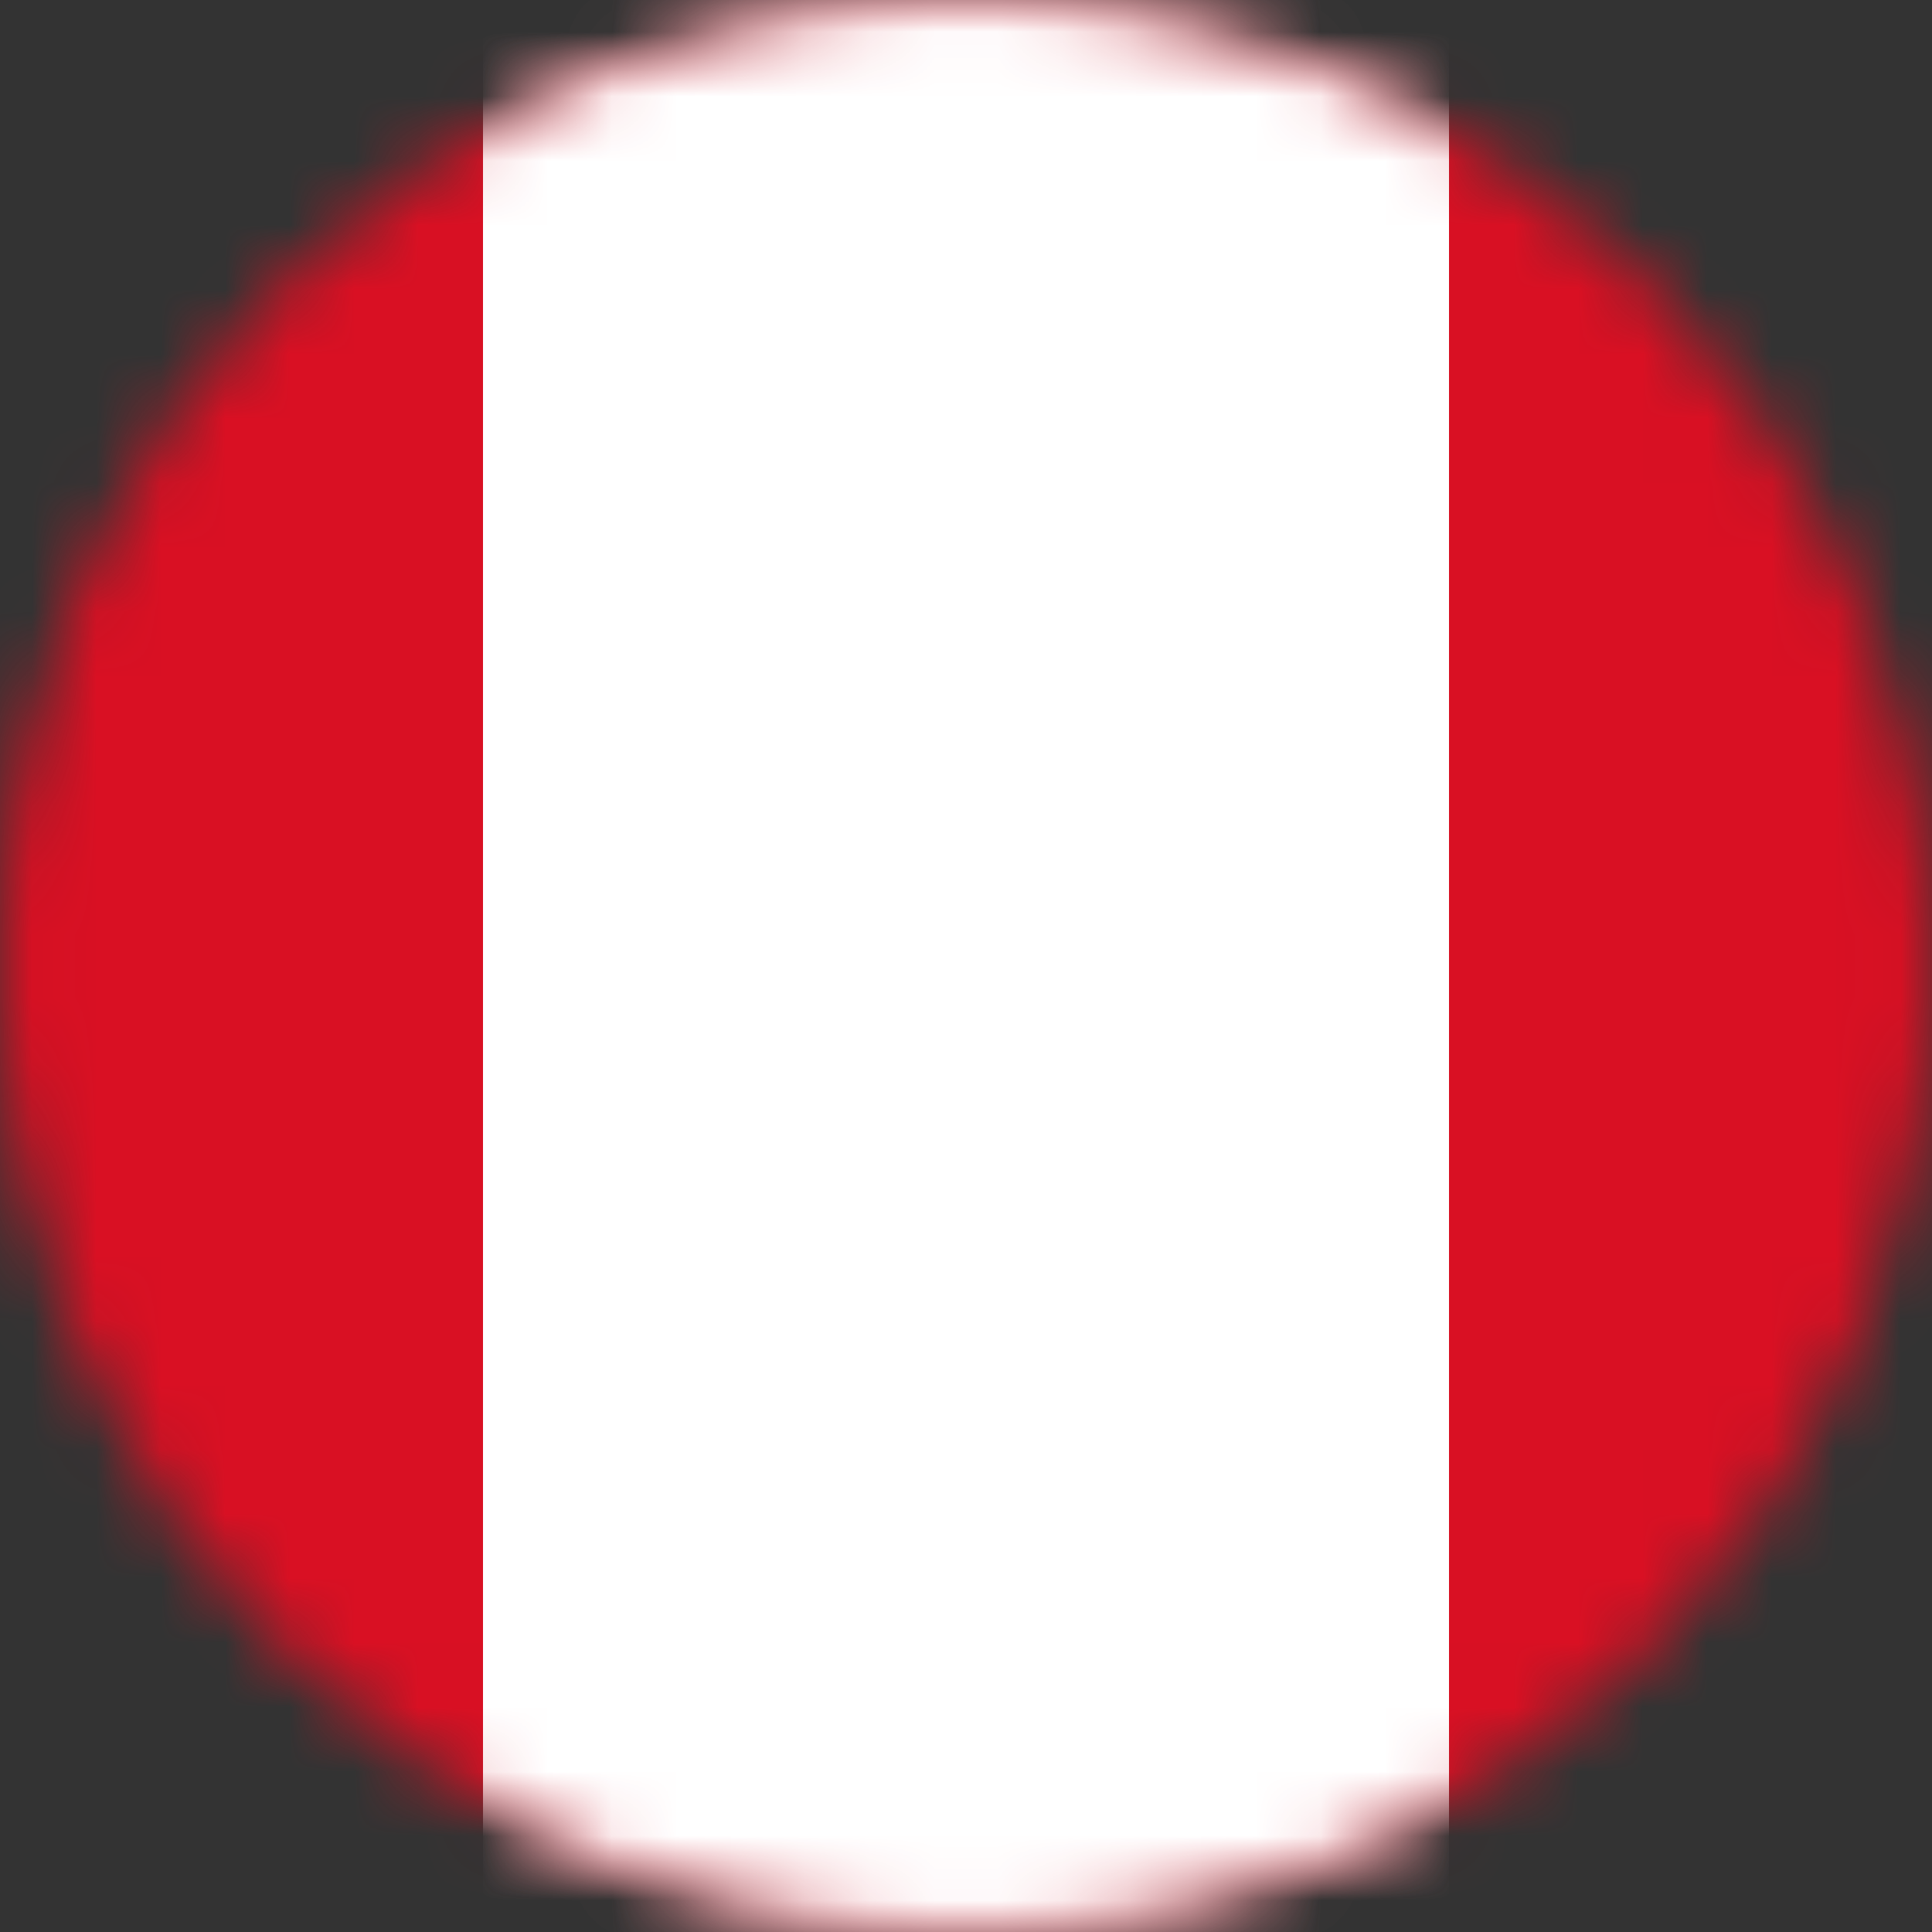 <?xml version="1.0" encoding="UTF-8"?>
<svg width="30px" height="30px" viewBox="0 0 30 30" version="1.1" xmlns="http://www.w3.org/2000/svg" xmlns:xlink="http://www.w3.org/1999/xlink">
    <rect x="0" y="0" width="30" height="30" fill="#333333" stroke="none"/>
    <!-- Generator: Sketch 53.2 (72643) - https://sketchapp.com -->
    <title>peru</title>
    <desc>Created with Sketch.</desc>
    <defs>
        <path d="M15,0 C6.716,0 0,6.716 0,15 L0,15 C0,23.284 6.716,30 15,30 L15,30 C23.284,30 30,23.284 30,15 L30,15 C30,6.716 23.284,0 15,0 Z" id="path-1"></path>
    </defs>
    <g id="Desktop" stroke="none" stroke-width="1" fill="none" fill-rule="evenodd">
        <g id="Inicio-menu" transform="translate(-256, -770)">
            <g id="peru" transform="translate(256, 770)">
                <g id="Group-4">
                    <mask id="mask-2" fill="white">
                        <use xlink:href="#path-1"></use>
                    </mask>
                    <g id="Clip-2"></g>
                    <polygon id="Fill-1" fill="#D91023" mask="url(#mask-2)" points="-7.5 30 37.5 30 37.5 0 -7.5 0"></polygon>
                    <polygon id="Fill-3" fill="#FFFFFF" mask="url(#mask-2)" points="7.5 30 22.5 30 22.5 0 7.5 0"></polygon>
                </g>
            </g>
        </g>
    </g>
</svg>
